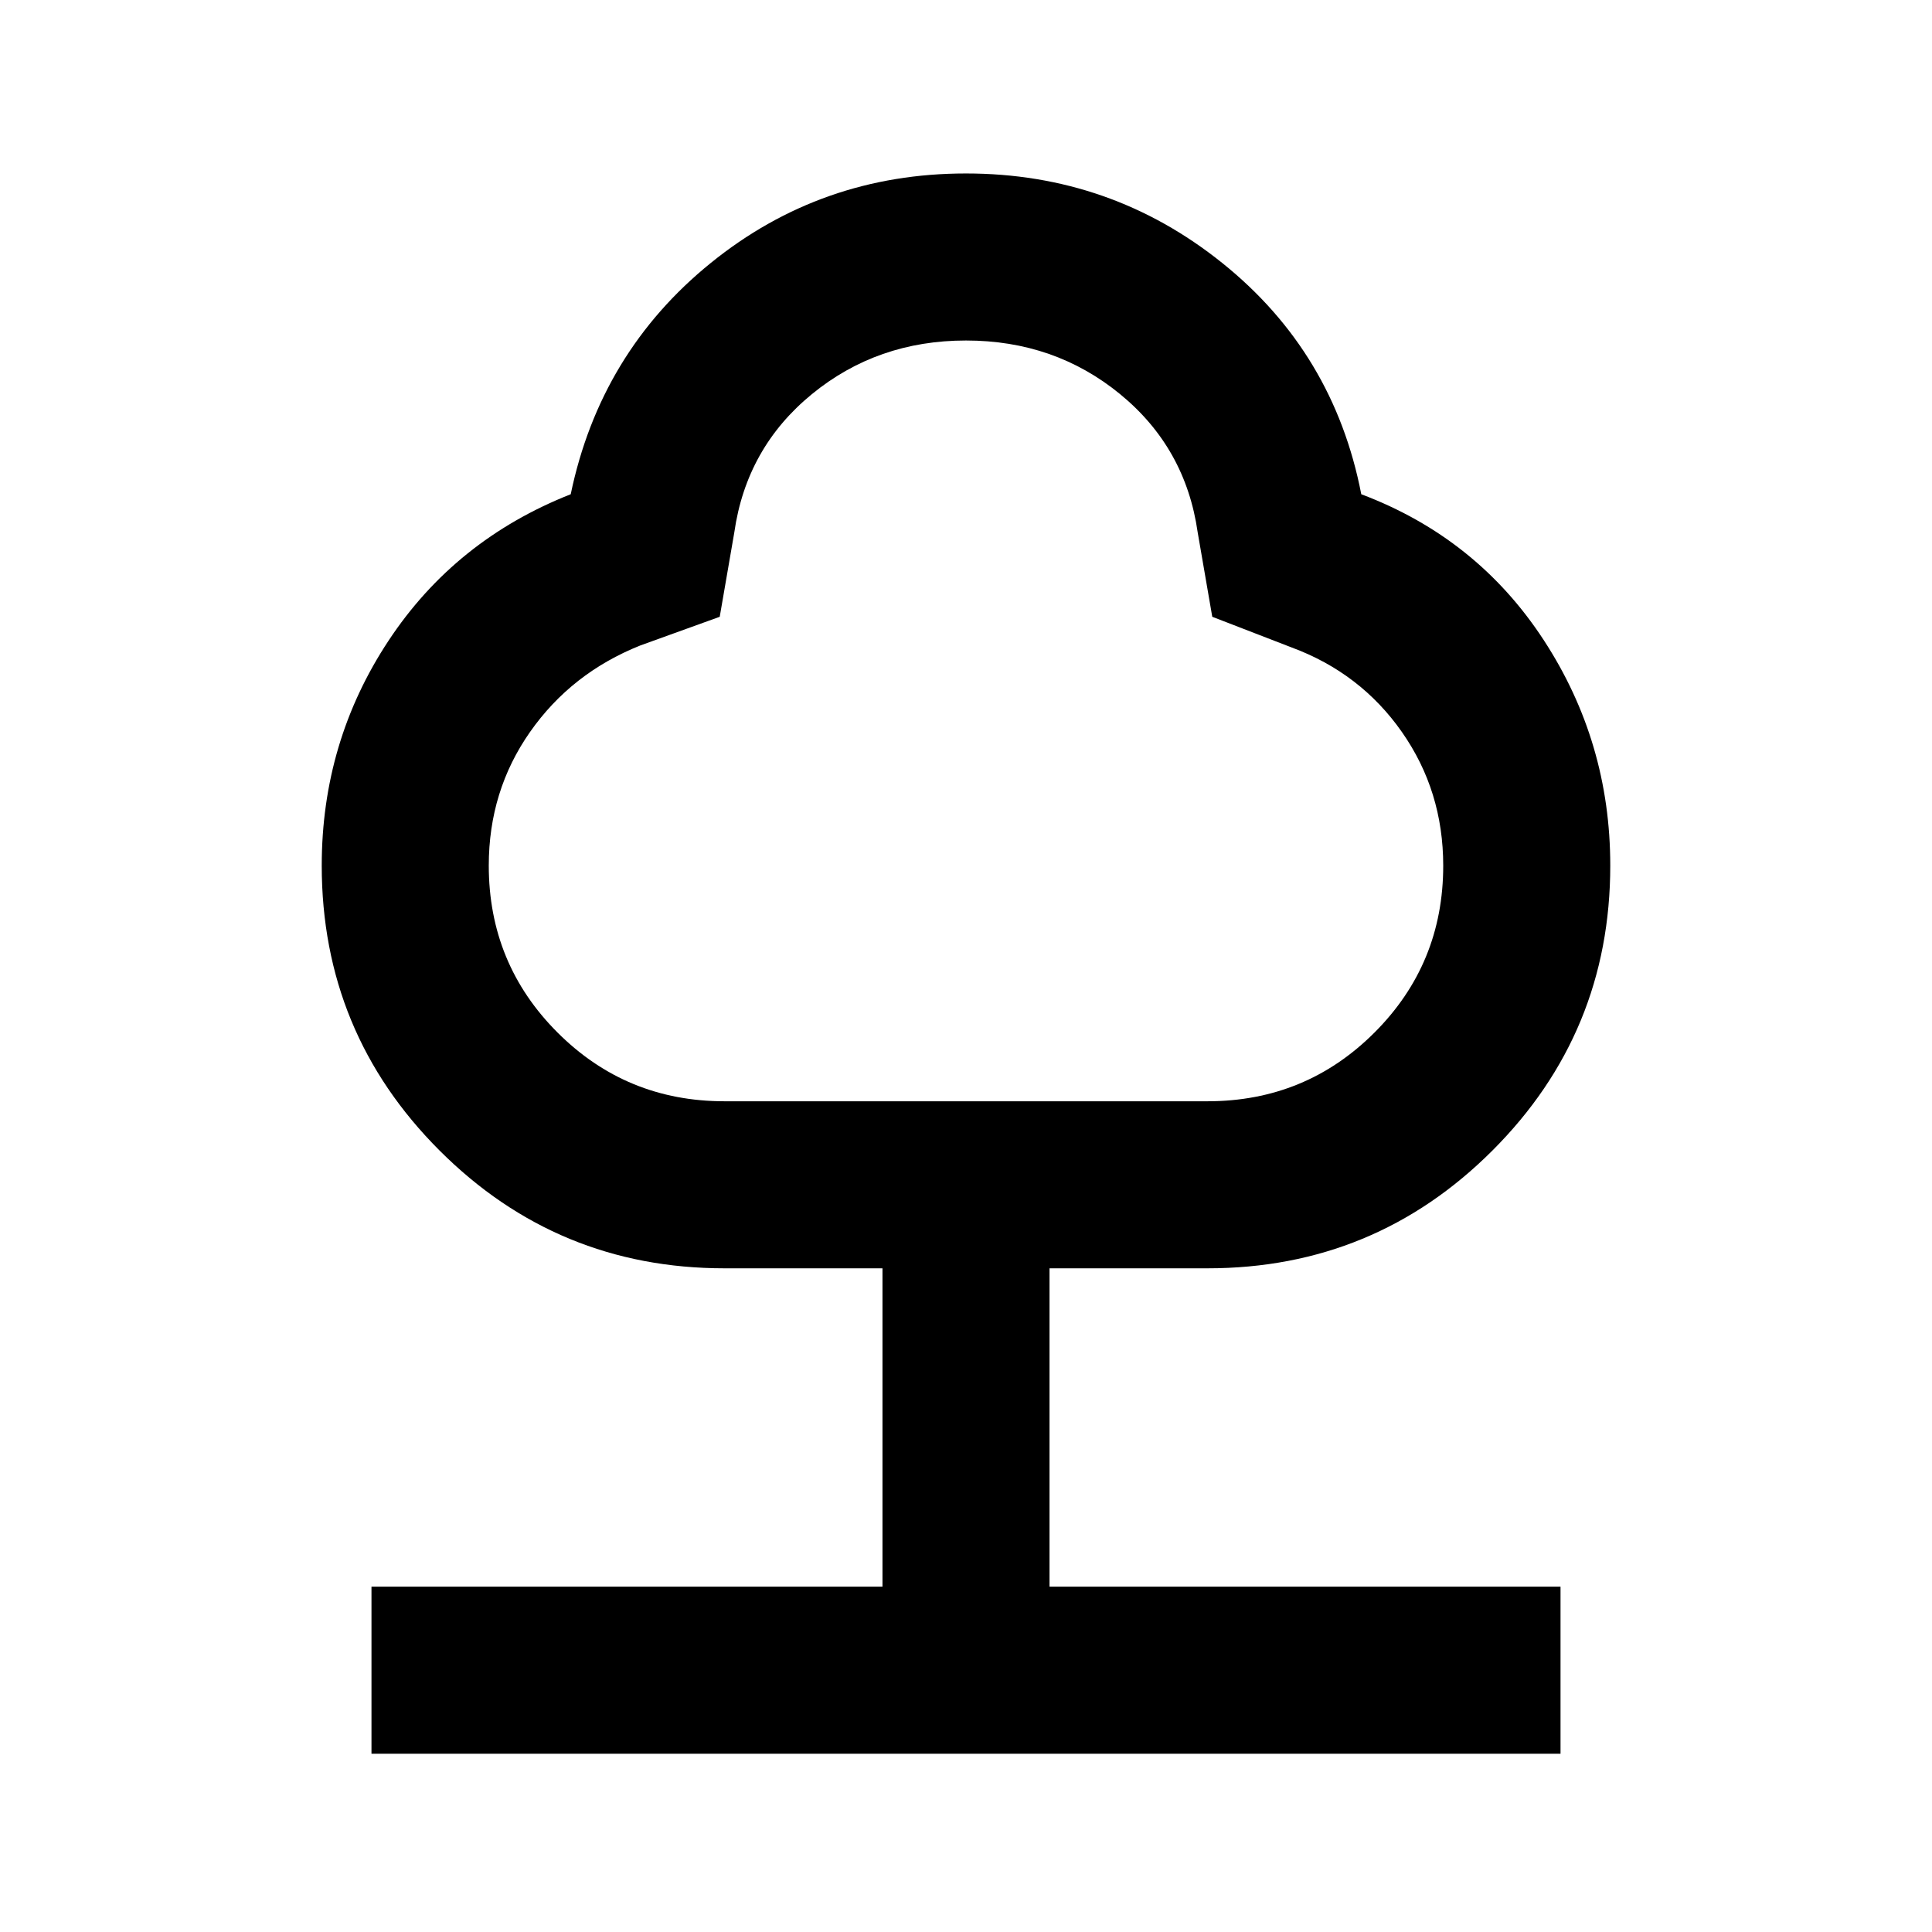 <svg xmlns="http://www.w3.org/2000/svg" height="20" viewBox="0 -960 960 960" width="20"><path d="M184.587-88.587v-83H438.5v-158.195H360q-83.054 0-141.592-58.539-58.539-58.538-58.539-141.592 0-61.426 33.12-111.626t90.598-72.874q14.674-70.435 69.587-114.913Q408.087-873.805 480-873.805t127.326 44.479q55.413 44.478 69.087 114.913 57.478 21.674 90.598 72.374 33.12 50.7 33.12 112.126 0 83.054-58.539 141.592Q683.054-329.782 600-329.782h-78.5v158.195h253.913v83H184.587ZM360-412.783h240q48.804 0 82.967-34.141 34.163-34.142 34.163-82.915 0-37.118-20.536-66.439-20.536-29.321-54.79-42.005l-39.434-15.239-7.24-41.913q-6-42.043-38.543-68.706-32.544-26.663-76.587-26.663-44.043 0-76.587 26.663-32.543 26.663-38.543 68.706l-7.24 41.913-39.434 14.239q-34.254 13.666-54.79 42.948-20.536 29.283-20.536 66.422 0 48.804 34.163 82.967T360-412.783Zm120-166.13Z"/></svg>